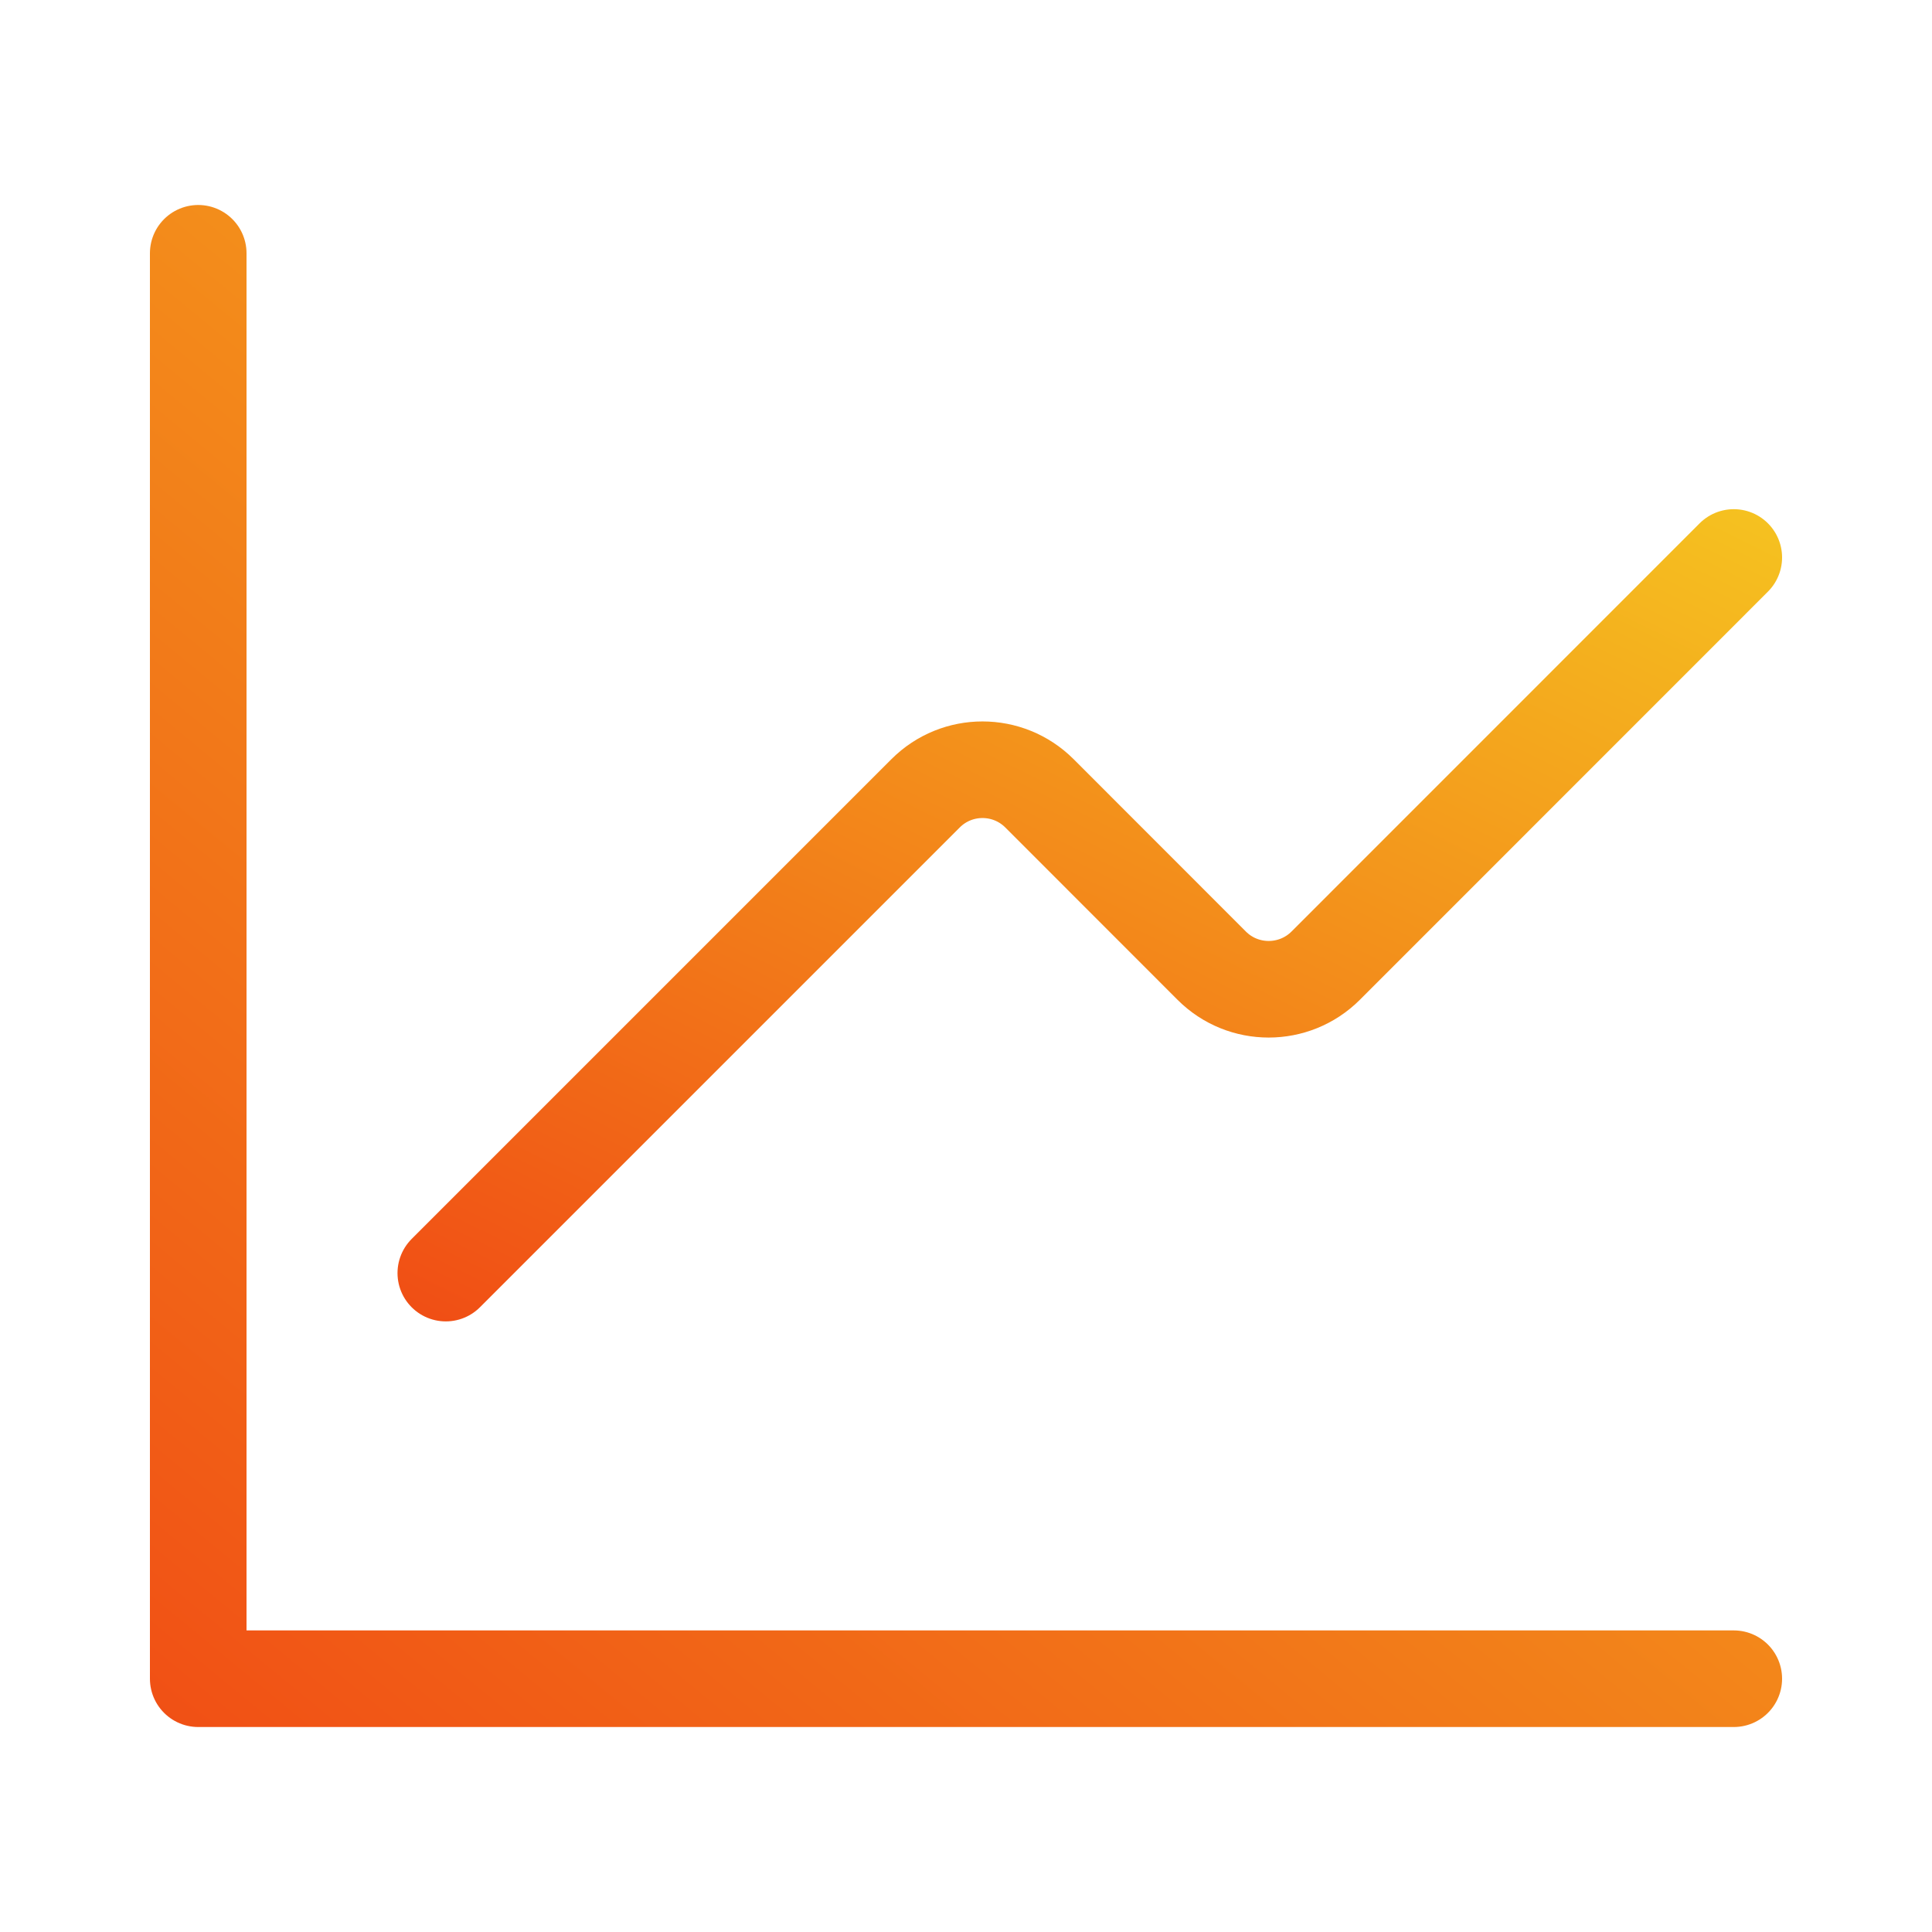 <svg width="20" height="20" viewBox="0 0 20 20" fill="none" xmlns="http://www.w3.org/2000/svg">
<path d="M17.948 5.771L13.723 9.997C13.397 10.322 12.869 10.322 12.544 9.997L10.76 8.212C10.434 7.887 9.907 7.887 9.582 8.212L4.615 13.179" stroke="url(#paint0_linear_261_7024)" stroke-linecap="round" stroke-linejoin="round"/>
<path d="M17.948 17.378H2.052V2.622" stroke="url(#paint1_linear_261_7024)" stroke-linecap="round" stroke-linejoin="round"/>
<defs>
<linearGradient id="paint0_linear_261_7024" x1="21.282" y1="3.713" x2="13.557" y2="19.39" gradientUnits="userSpaceOnUse">
<stop stop-color="#F6D922"/>
<stop offset="1" stop-color="#F04514"/>
</linearGradient>
<linearGradient id="paint1_linear_261_7024" x1="21.923" y1="-1.478" x2="2.879" y2="21.656" gradientUnits="userSpaceOnUse">
<stop stop-color="#F6D922"/>
<stop offset="1" stop-color="#F04514"/>
</linearGradient>
</defs>
</svg>
